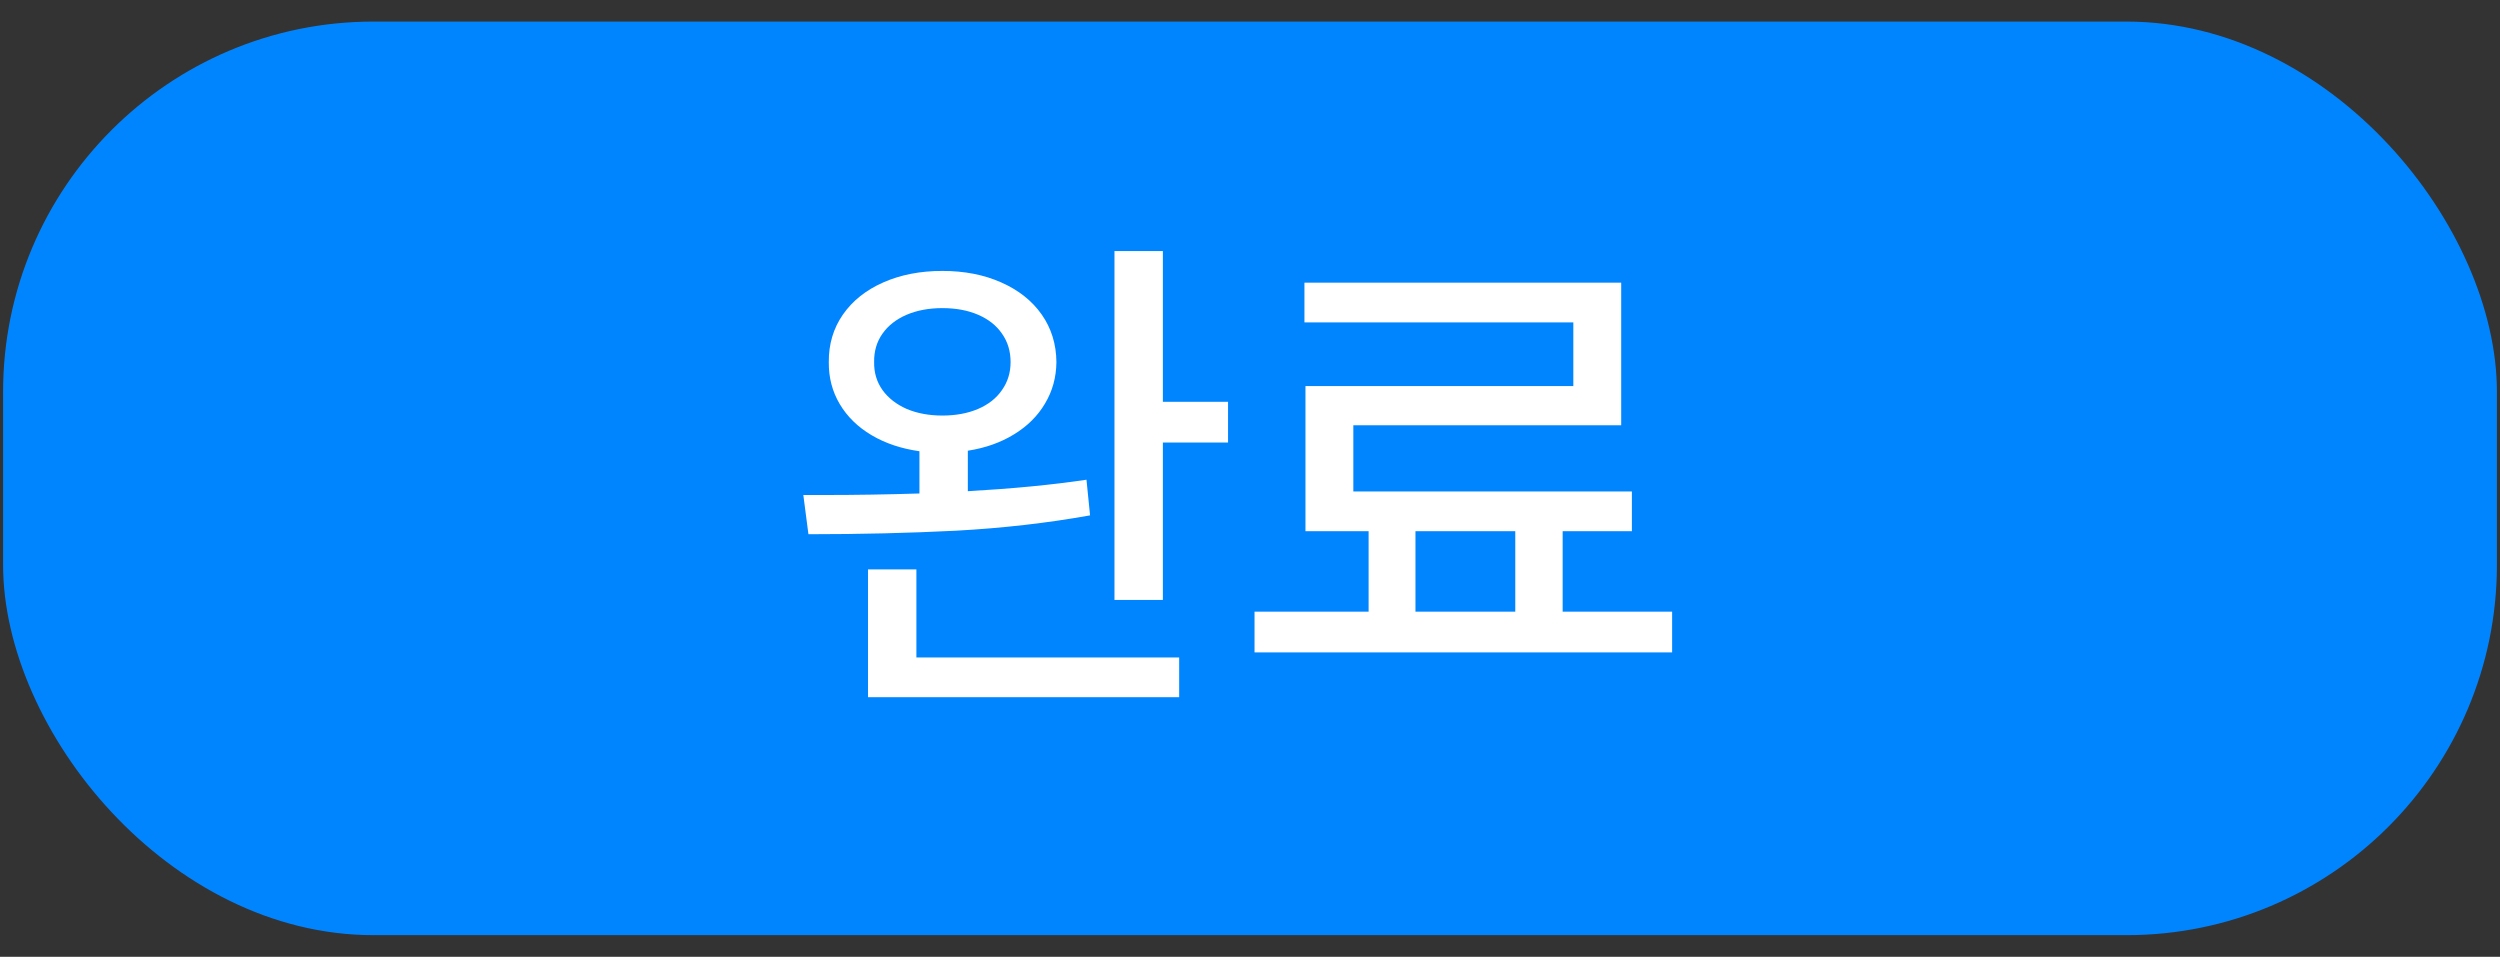 <svg width="81" height="31" viewBox="0 0 81 31" fill="none" xmlns="http://www.w3.org/2000/svg">
<rect x="0" y="0" width="81" height="31" fill="#333333" stroke="none"/>
<rect x="0.1" y="0.699" width="80.8" height="29.6" rx="12" fill="#0085FF"/>
<path d="M30.532 8.778C31.247 8.778 31.883 8.902 32.438 9.15C32.999 9.397 33.437 9.744 33.75 10.189C34.063 10.635 34.223 11.149 34.228 11.732C34.223 12.227 34.099 12.675 33.857 13.077C33.621 13.478 33.285 13.811 32.851 14.075C32.422 14.339 31.924 14.515 31.358 14.603V15.915C32.809 15.832 34.091 15.709 35.202 15.543L35.318 16.698C33.937 16.946 32.493 17.111 30.986 17.194C29.485 17.27 27.887 17.309 26.193 17.309L26.028 16.038H26.77C27.711 16.038 28.718 16.022 29.79 15.989V14.62C29.201 14.537 28.684 14.364 28.239 14.1C27.794 13.836 27.45 13.5 27.208 13.093C26.966 12.686 26.848 12.232 26.853 11.732C26.848 11.155 26.999 10.643 27.307 10.197C27.62 9.746 28.058 9.397 28.619 9.15C29.18 8.902 29.817 8.778 30.532 8.778ZM30.532 9.983C30.098 9.983 29.713 10.055 29.378 10.197C29.042 10.341 28.781 10.544 28.594 10.808C28.407 11.072 28.316 11.38 28.322 11.732C28.316 12.073 28.407 12.376 28.594 12.639C28.781 12.898 29.042 13.101 29.378 13.25C29.718 13.393 30.104 13.464 30.532 13.464C30.967 13.464 31.352 13.393 31.688 13.25C32.023 13.107 32.282 12.903 32.463 12.639C32.65 12.376 32.743 12.073 32.743 11.732C32.743 11.38 32.65 11.072 32.463 10.808C32.282 10.544 32.023 10.341 31.688 10.197C31.358 10.055 30.973 9.983 30.532 9.983ZM37.677 13.019H39.789V14.339H37.677V19.438H36.109V8.135H37.677V13.019ZM38.205 22.589H28.123V18.448H29.691V21.302H38.205V22.589ZM54.177 21.137H40.647V19.817H44.343V17.21H42.297V12.508H50.976V10.445H42.264V9.158H52.527V13.778H43.848V15.923H52.873V17.21H50.63V19.817H54.177V21.137ZM49.095 19.817V17.21H45.861V19.817H49.095Z" fill="white"/>
</svg>
